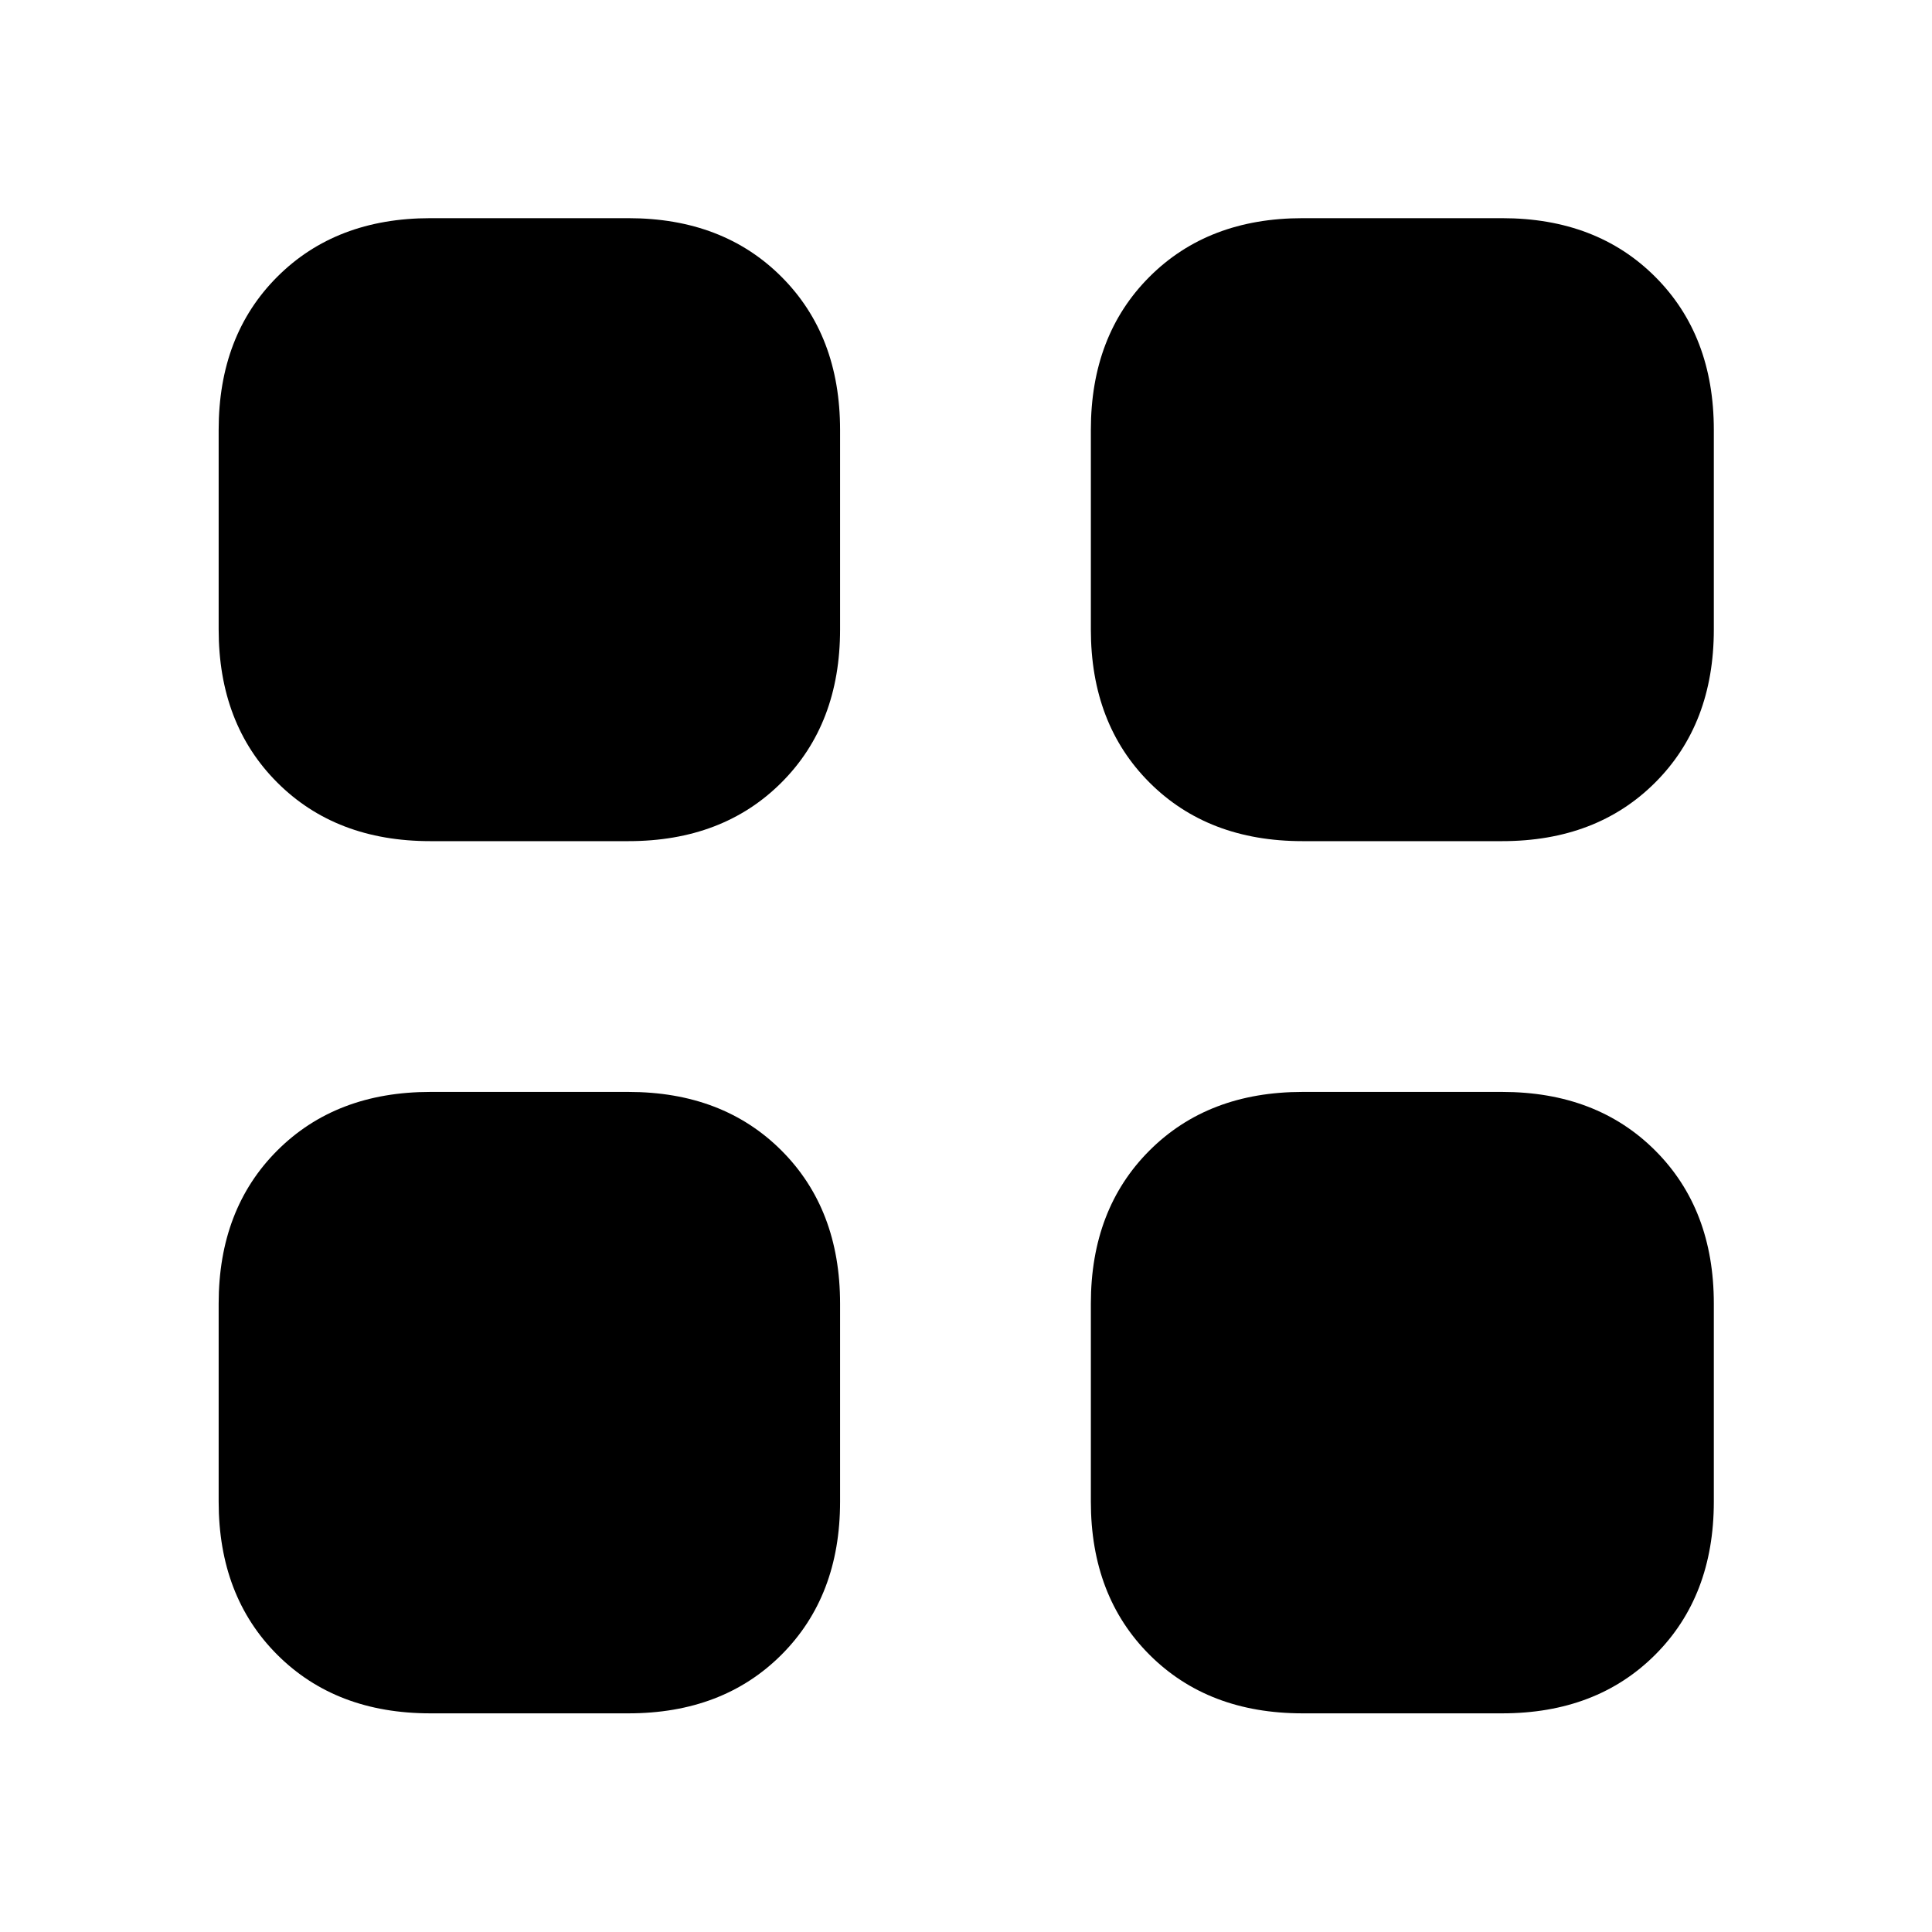 <svg xmlns="http://www.w3.org/2000/svg" height="20" viewBox="0 -960 960 960" width="20"><path d="M213.83-542.04q-46.93 0-76.06-29.13-29.12-29.12-29.12-76.05v-99.19q0-46.93 29.12-76.05 29.13-29.13 76.06-29.13h98.43q46.93 0 76.05 29.13 29.12 29.12 29.12 76.05v99.19q0 46.93-29.12 76.05-29.12 29.13-76.05 29.13h-98.43Zm0 433.39q-46.93 0-76.06-29.12-29.12-29.13-29.12-76.06v-98.43q0-46.93 29.12-76.05 29.13-29.12 76.06-29.12h98.43q46.93 0 76.05 29.12 29.12 29.12 29.12 76.05v98.43q0 46.93-29.12 76.06-29.12 29.12-76.05 29.12h-98.43Zm433.39-433.39q-46.93 0-76.05-29.13-29.13-29.12-29.13-76.05v-99.19q0-46.93 29.13-76.05 29.12-29.13 76.05-29.13h99.19q46.93 0 76.05 29.13 29.13 29.12 29.13 76.05v99.19q0 46.93-29.13 76.05-29.12 29.13-76.05 29.13h-99.19Zm0 433.39q-46.93 0-76.05-29.12-29.13-29.13-29.13-76.06v-98.43q0-46.93 29.13-76.05 29.12-29.12 76.05-29.12h99.19q46.93 0 76.05 29.12 29.13 29.12 29.13 76.05v98.43q0 46.93-29.13 76.06-29.12 29.12-76.05 29.12h-99.19Z"/></svg>